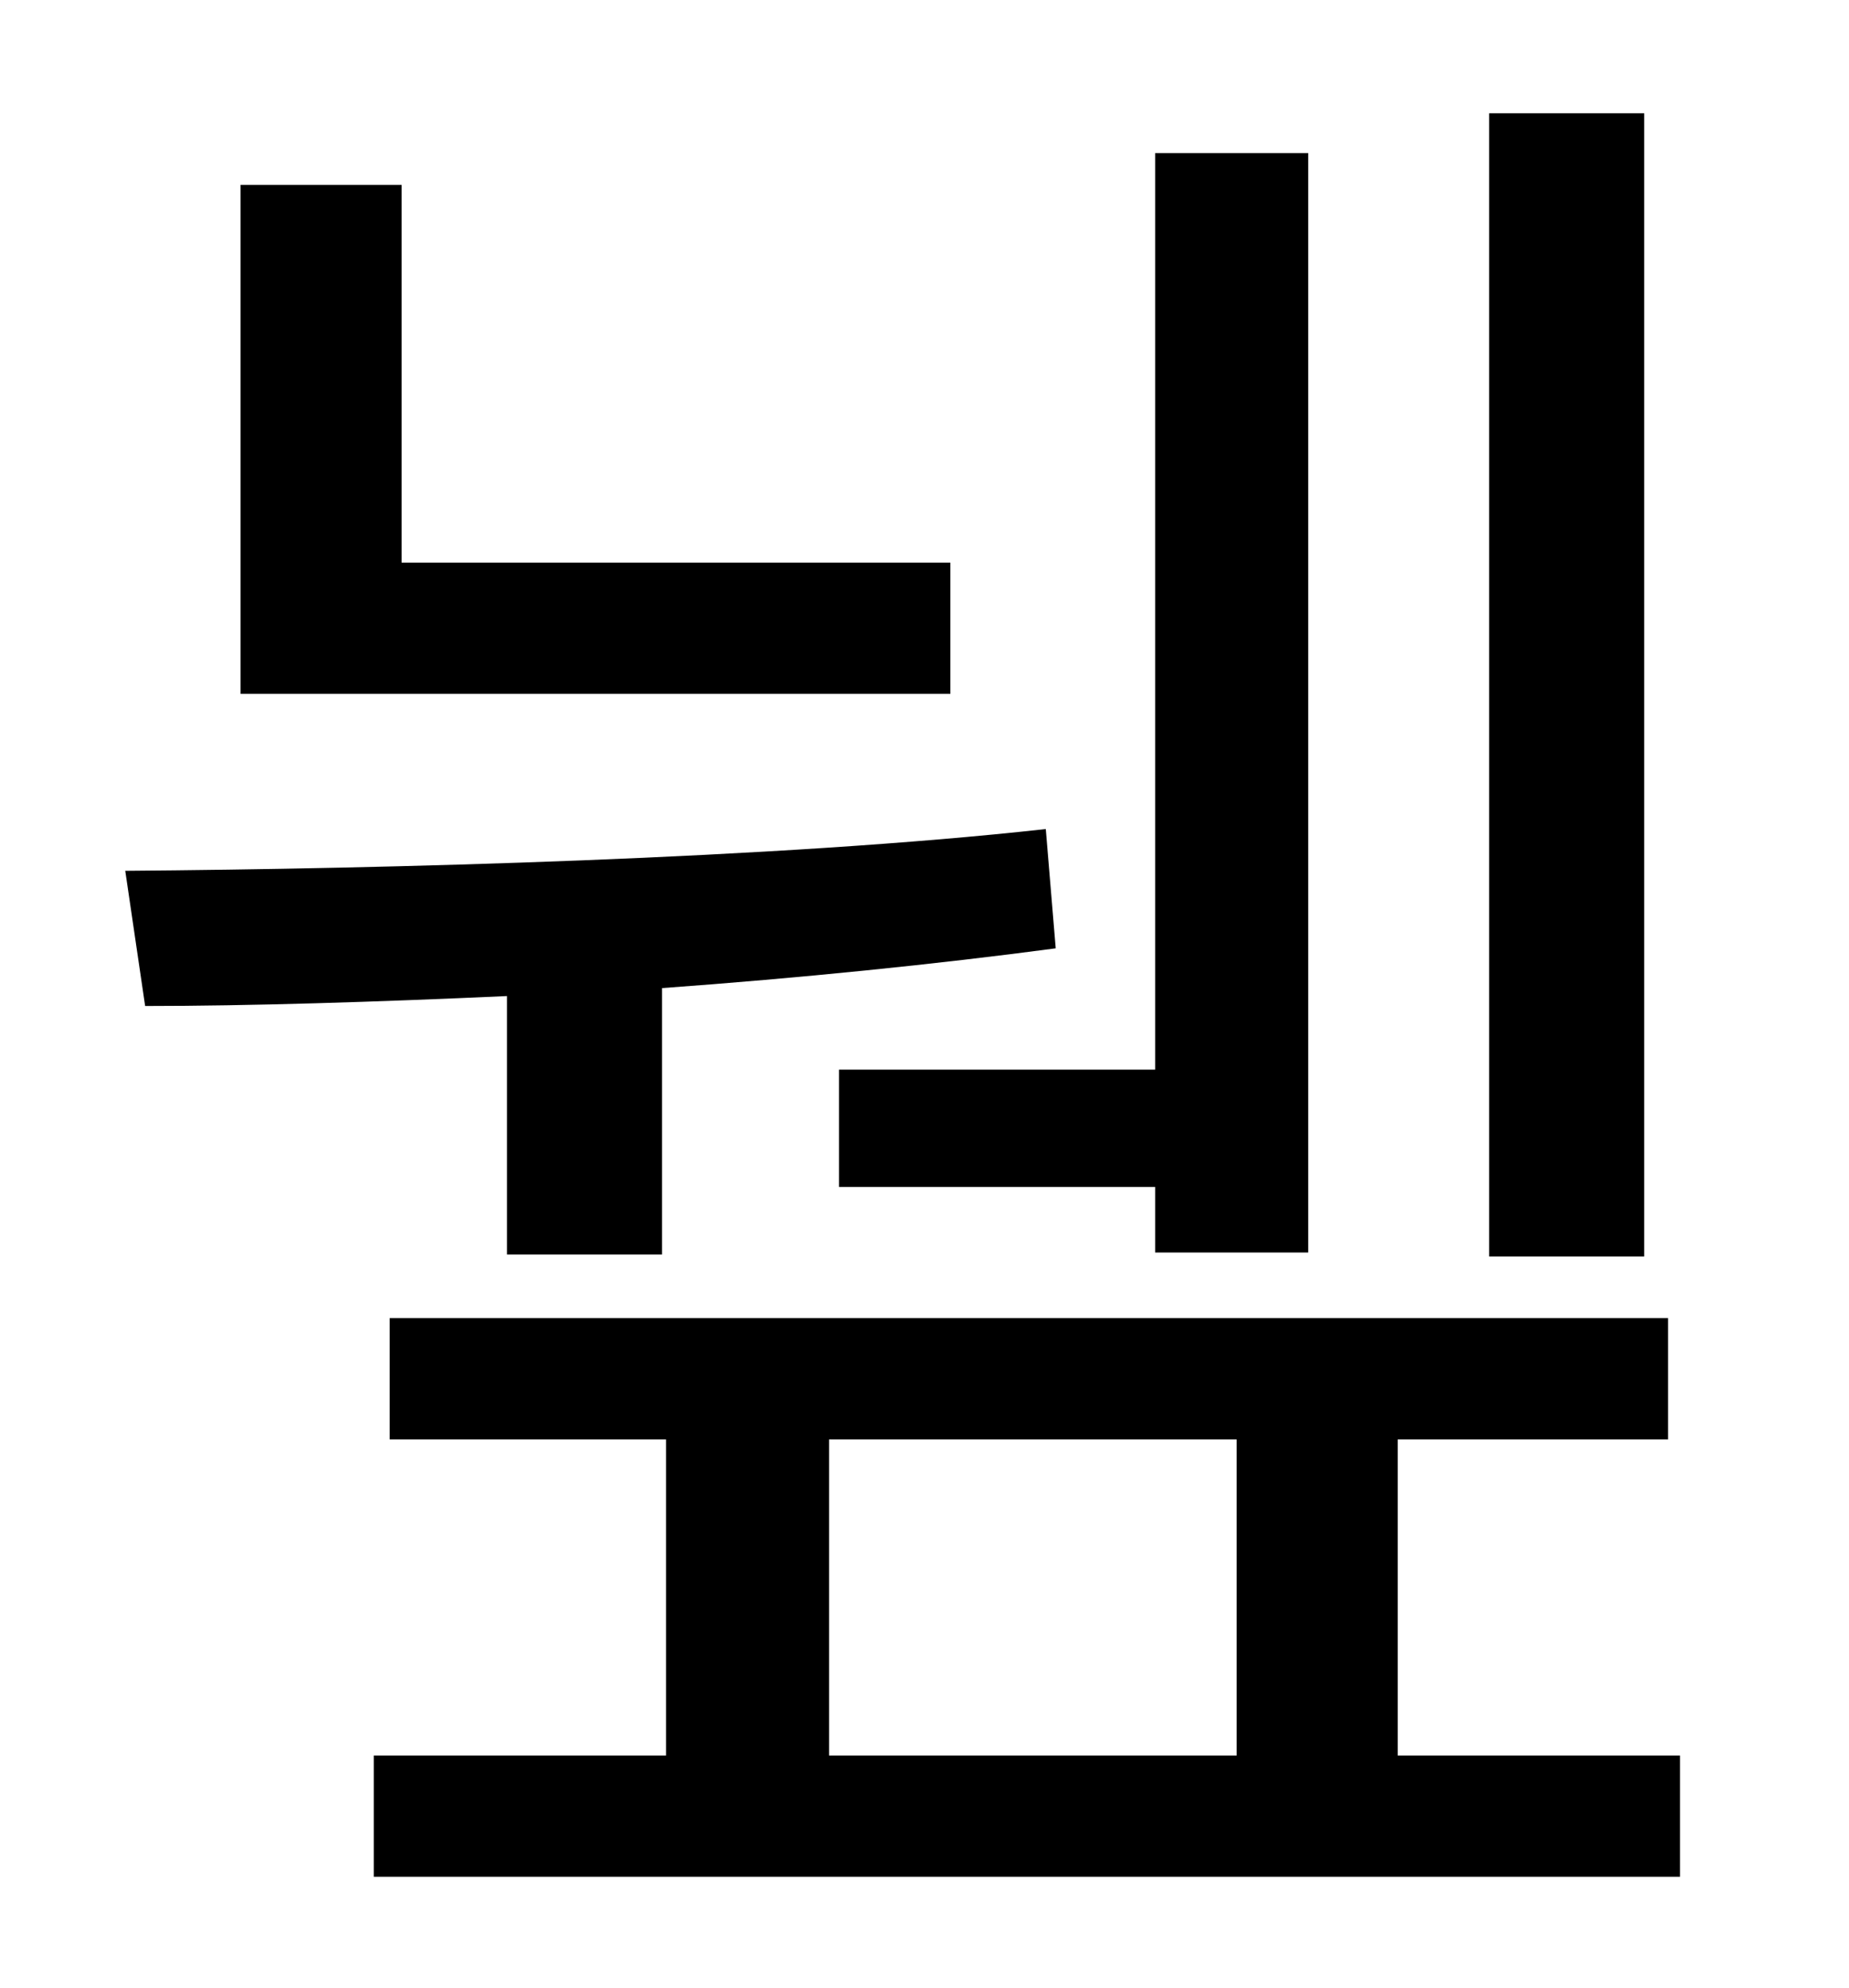 <?xml version="1.0" standalone="no"?>
<!DOCTYPE svg PUBLIC "-//W3C//DTD SVG 1.1//EN" "http://www.w3.org/Graphics/SVG/1.1/DTD/svg11.dtd" >
<svg xmlns="http://www.w3.org/2000/svg" xmlns:xlink="http://www.w3.org/1999/xlink" version="1.1" viewBox="-10 0 930 1000">
   <path fill="currentColor"
d="M817 57v575h-78v-575h78zM412 538h159v-461h77v553h-77v-33h-159v-59zM468 283v66h-357v-256h81v190h276zM245 631v-130c-66 3 -130 5 -182 5l-10 -68c130 -1 328 -6 463 -21l5 60c-60 8 -129 15 -198 20v134h-78zM407 724v159h205v-159h-205zM693 883h142v61h-657v-61
h147v-159h-139v-61h643v61h-136v159z" />
</svg>
